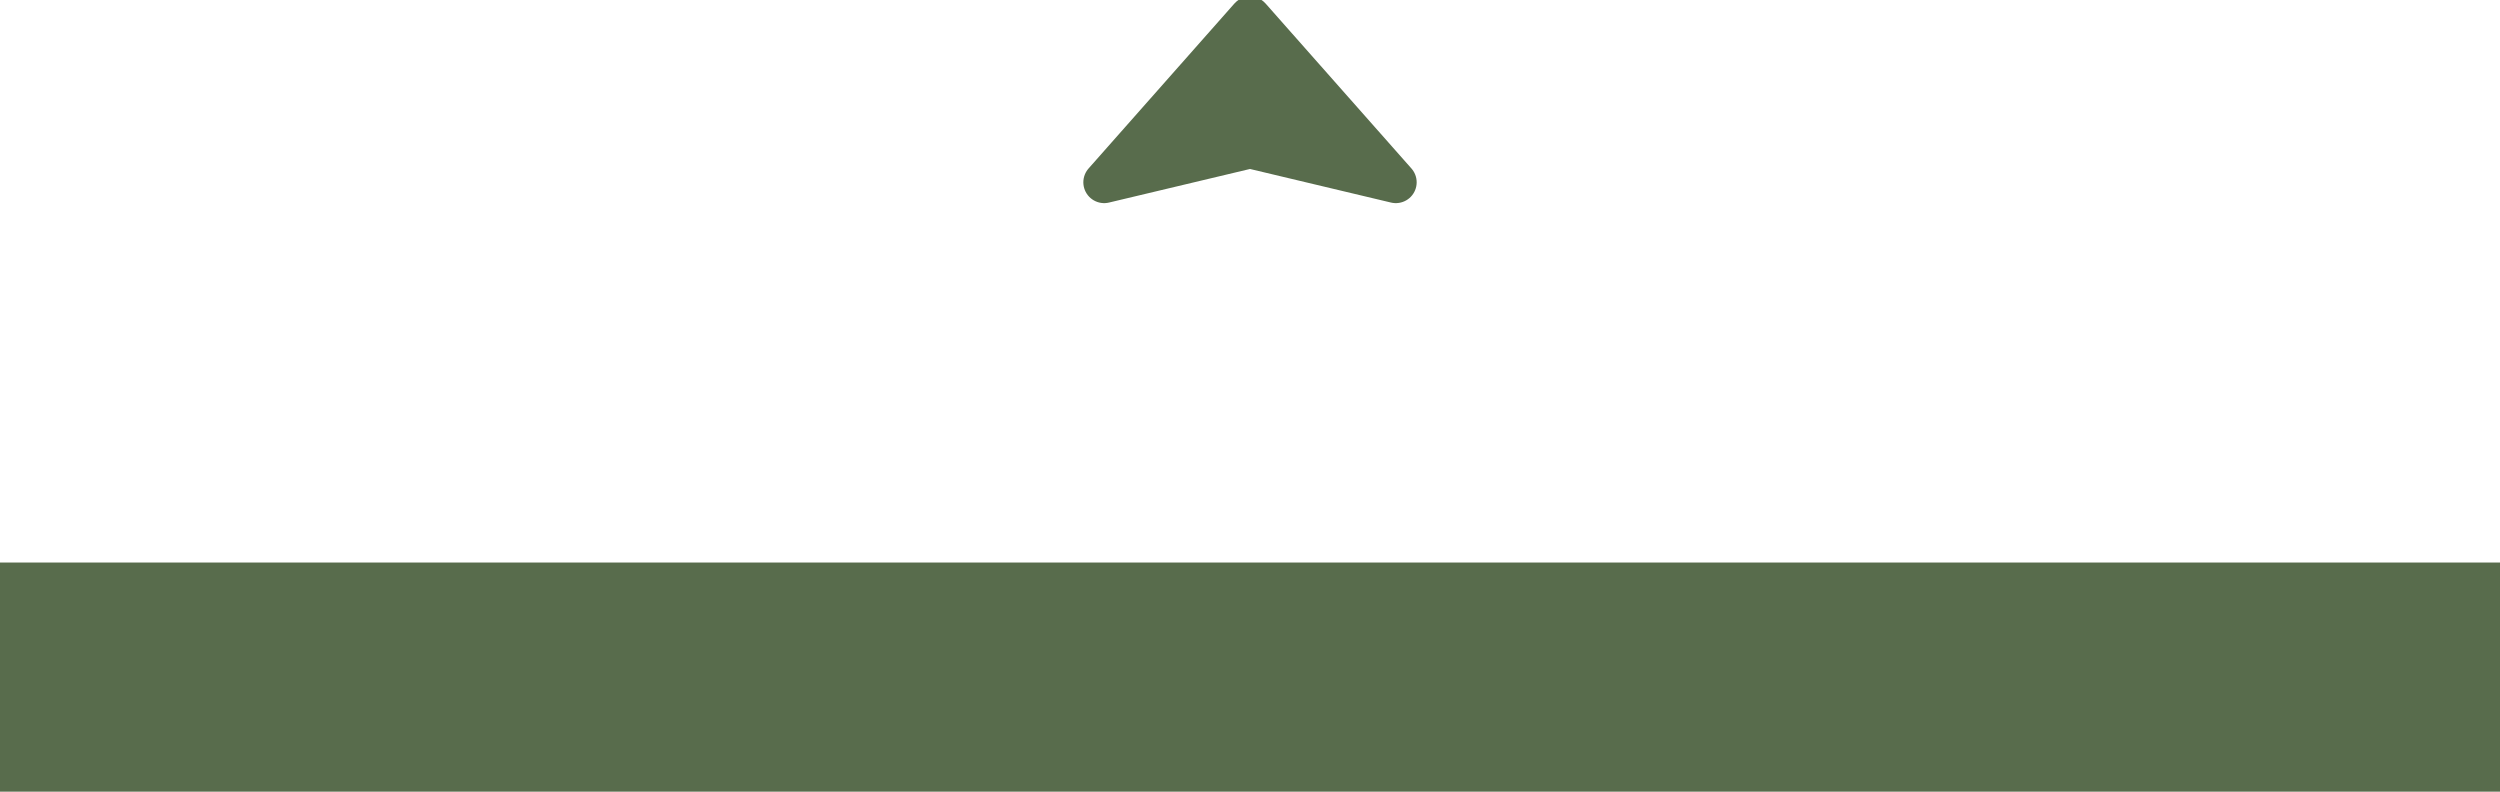 <svg width="120" height="38" viewBox="0 0 120 38" fill="none" xmlns="http://www.w3.org/2000/svg">
<rect y="27" width="120" height="11" fill="#586C4C"/>
<g clip-path="url(#clip0_209_819)">
<path d="M60 0.833L67 8.75L60 7.083L53 8.75L60 0.833Z" fill="#586C4C" stroke="#586C4C" stroke-width="2" stroke-linecap="round" stroke-linejoin="round"/>
</g>
<defs>
<clipPath id="clip0_209_819">
<rect width="24" height="10" fill="white" transform="translate(48)"/>
</clipPath>
</defs>
</svg>
